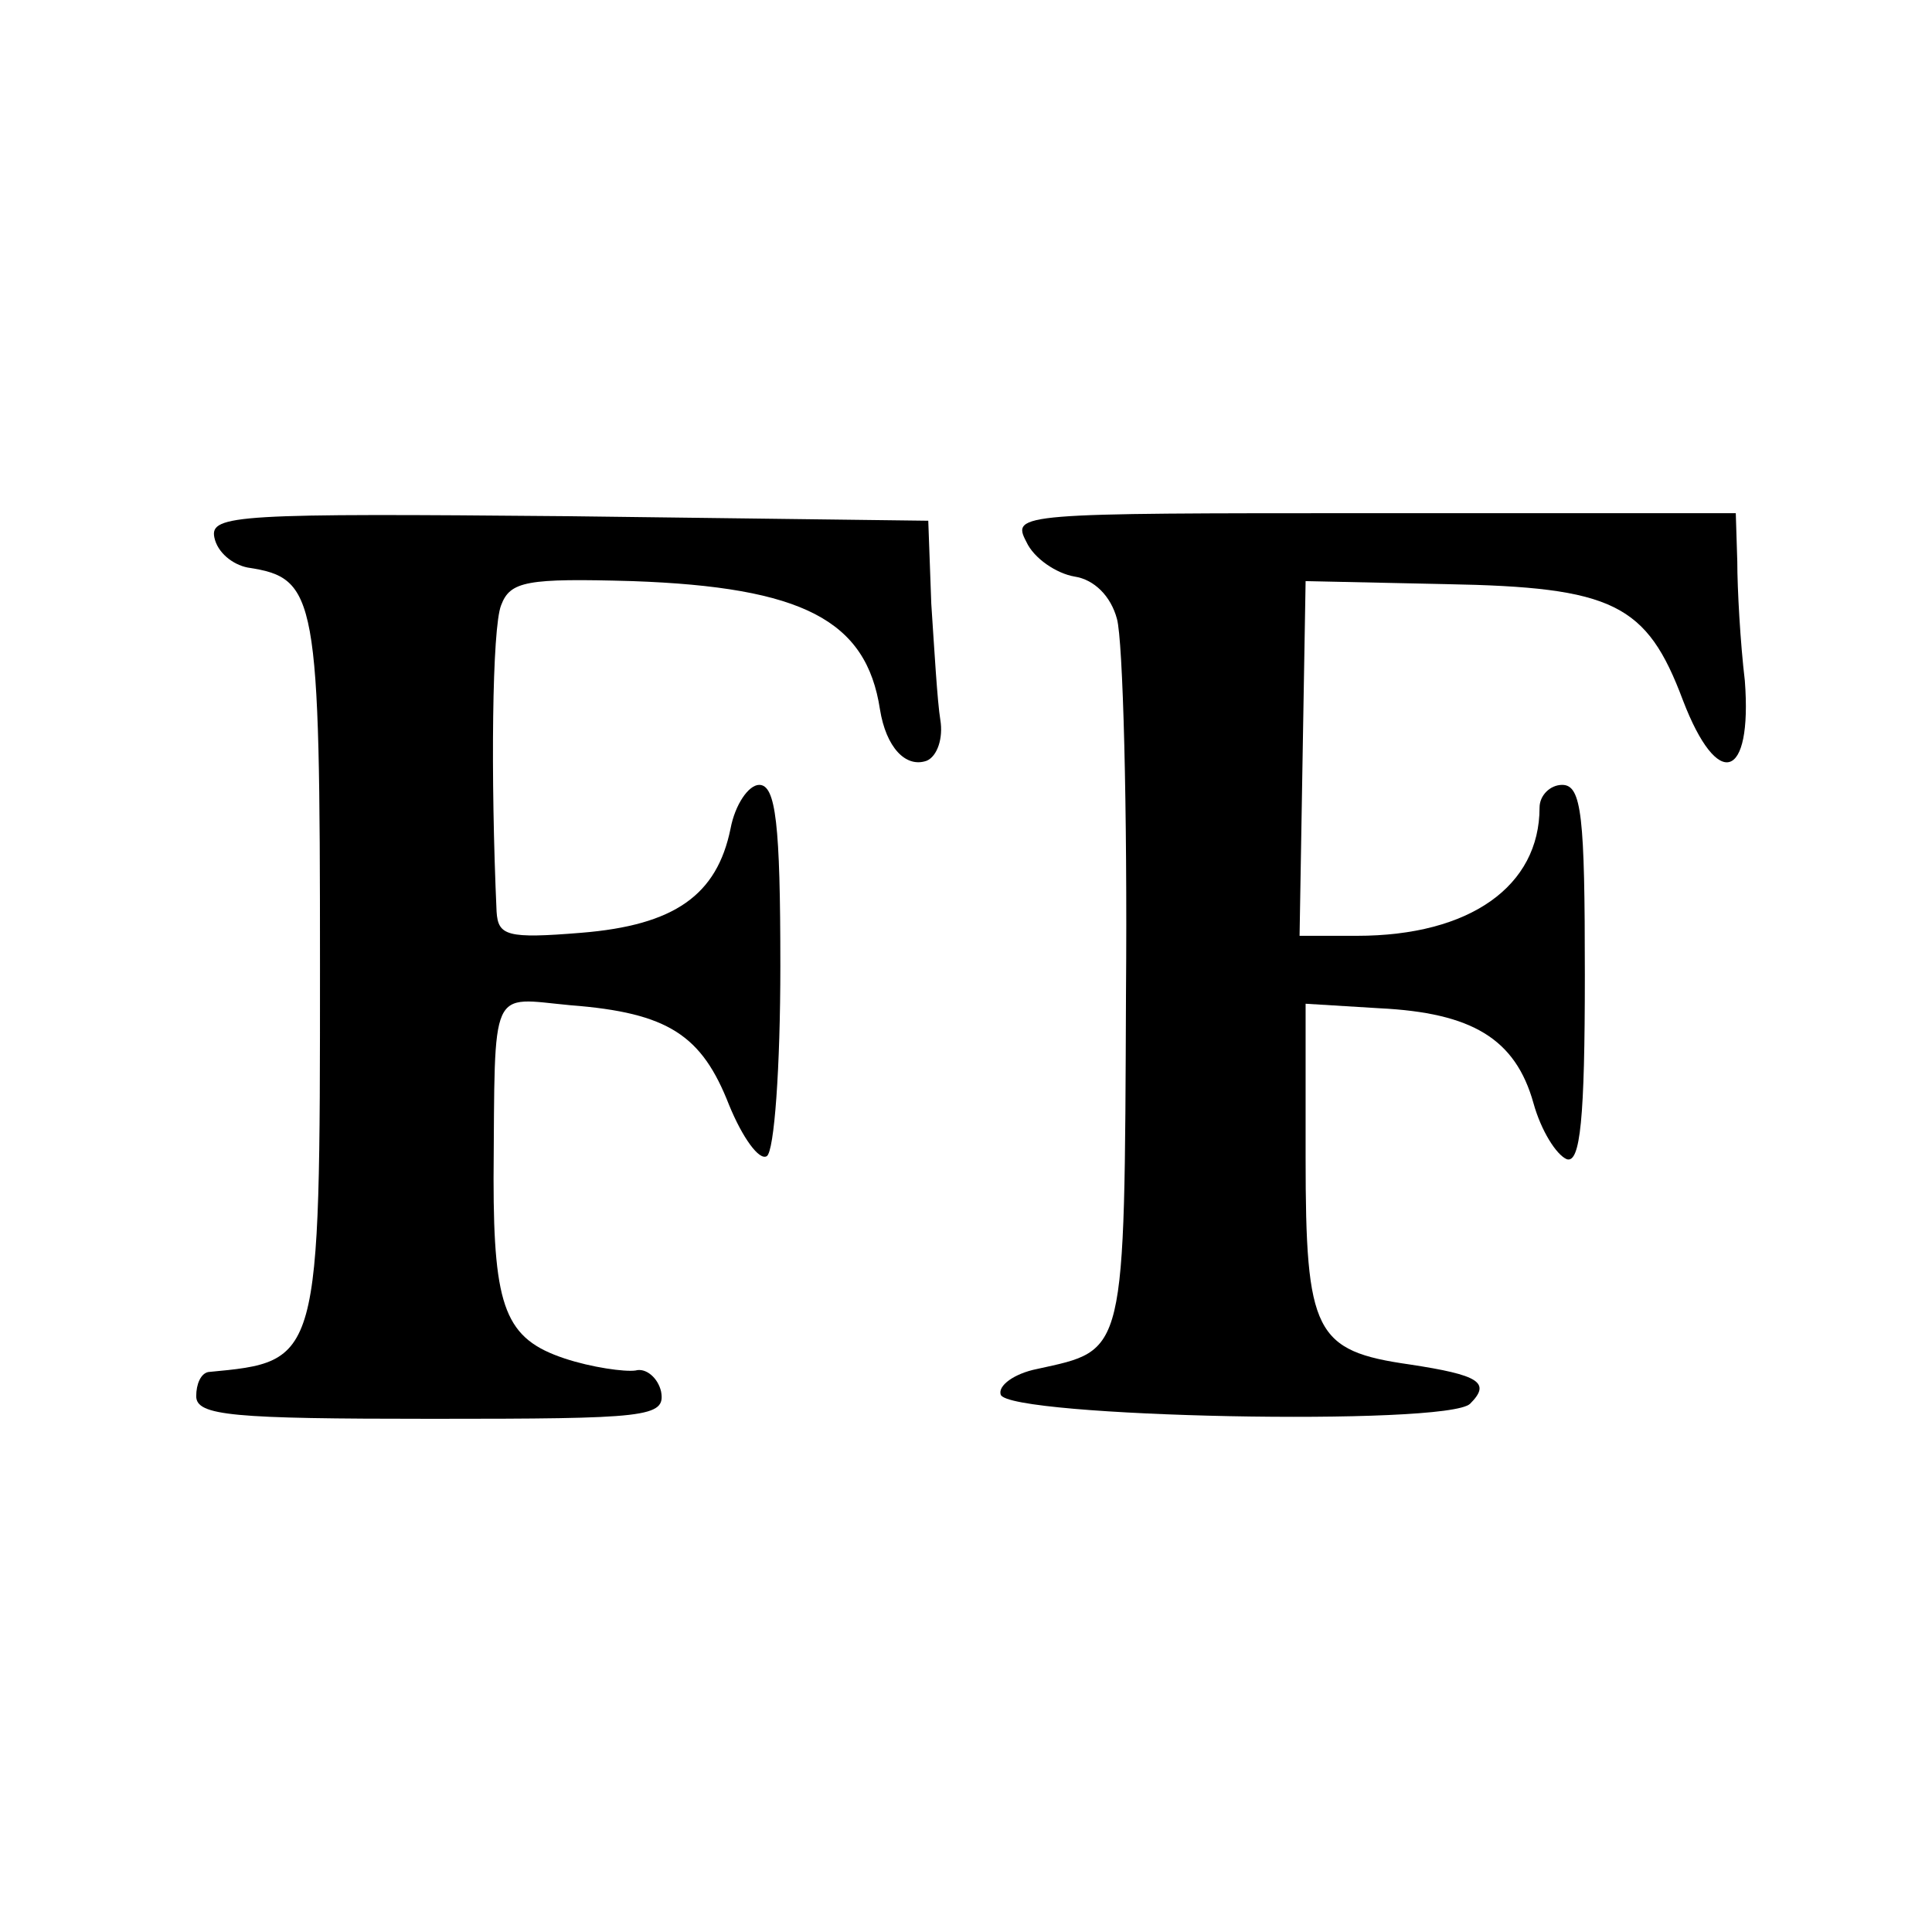 <?xml version="1.0" standalone="no"?>
<!DOCTYPE svg PUBLIC "-//W3C//DTD SVG 20010904//EN"
 "http://www.w3.org/TR/2001/REC-SVG-20010904/DTD/svg10.dtd">
<svg version="1.0" xmlns="http://www.w3.org/2000/svg"
 width="128pt" height="128pt" viewBox="0 0 128 128"
 preserveAspectRatio="xMidYMid meet">
<g transform="translate(0,128) scale(0.1,-0.1)"
fill="#000000" stroke="none">
<path d="M142 924 c2 -10 12 -18 22 -20 46 -7 48 -18 48 -264 0 -263 0 -262
-74 -269 -5 -1 -8 -8 -8 -16 0 -13 24 -15 156 -15 143 0 155 1 152 18 -2 9
-10 16 -17 14 -7 -1 -29 2 -47 8 -39 13 -47 33 -47 119 1 130 -3 120 51 115
65 -5 87 -20 105 -66 9 -22 20 -37 25 -34 5 3 9 59 9 126 0 94 -3 120 -14 120
-7 0 -16 -13 -19 -29 -9 -44 -37 -64 -99 -69 -49 -4 -55 -2 -56 14 -4 89 -3
188 3 203 6 16 17 18 87 16 113 -4 155 -26 164 -85 4 -25 17 -39 31 -34 7 3
11 15 9 27 -2 12 -4 47 -6 77 l-2 55 -238 3 c-219 2 -238 1 -235 -14z"/>
<path d="M680 921 c5 -11 20 -21 32 -23 13 -2 24 -13 28 -28 4 -14 7 -126 6
-248 -1 -242 0 -236 -59 -249 -15 -3 -26 -11 -24 -17 5 -15 296 -21 311 -6 14
14 6 19 -40 26 -63 9 -69 21 -69 137 l0 102 49 -3 c61 -3 90 -20 102 -63 5
-18 15 -34 22 -37 9 -3 12 27 12 122 0 105 -2 126 -15 126 -8 0 -15 -7 -15
-15 0 -52 -46 -85 -121 -85 l-38 0 2 118 2 117 93 -2 c111 -2 133 -13 157 -77
23 -60 46 -53 41 13 -3 25 -5 61 -5 79 l-1 32 -240 0 c-235 0 -240 0 -230 -19z"/>
</g>
</svg>
